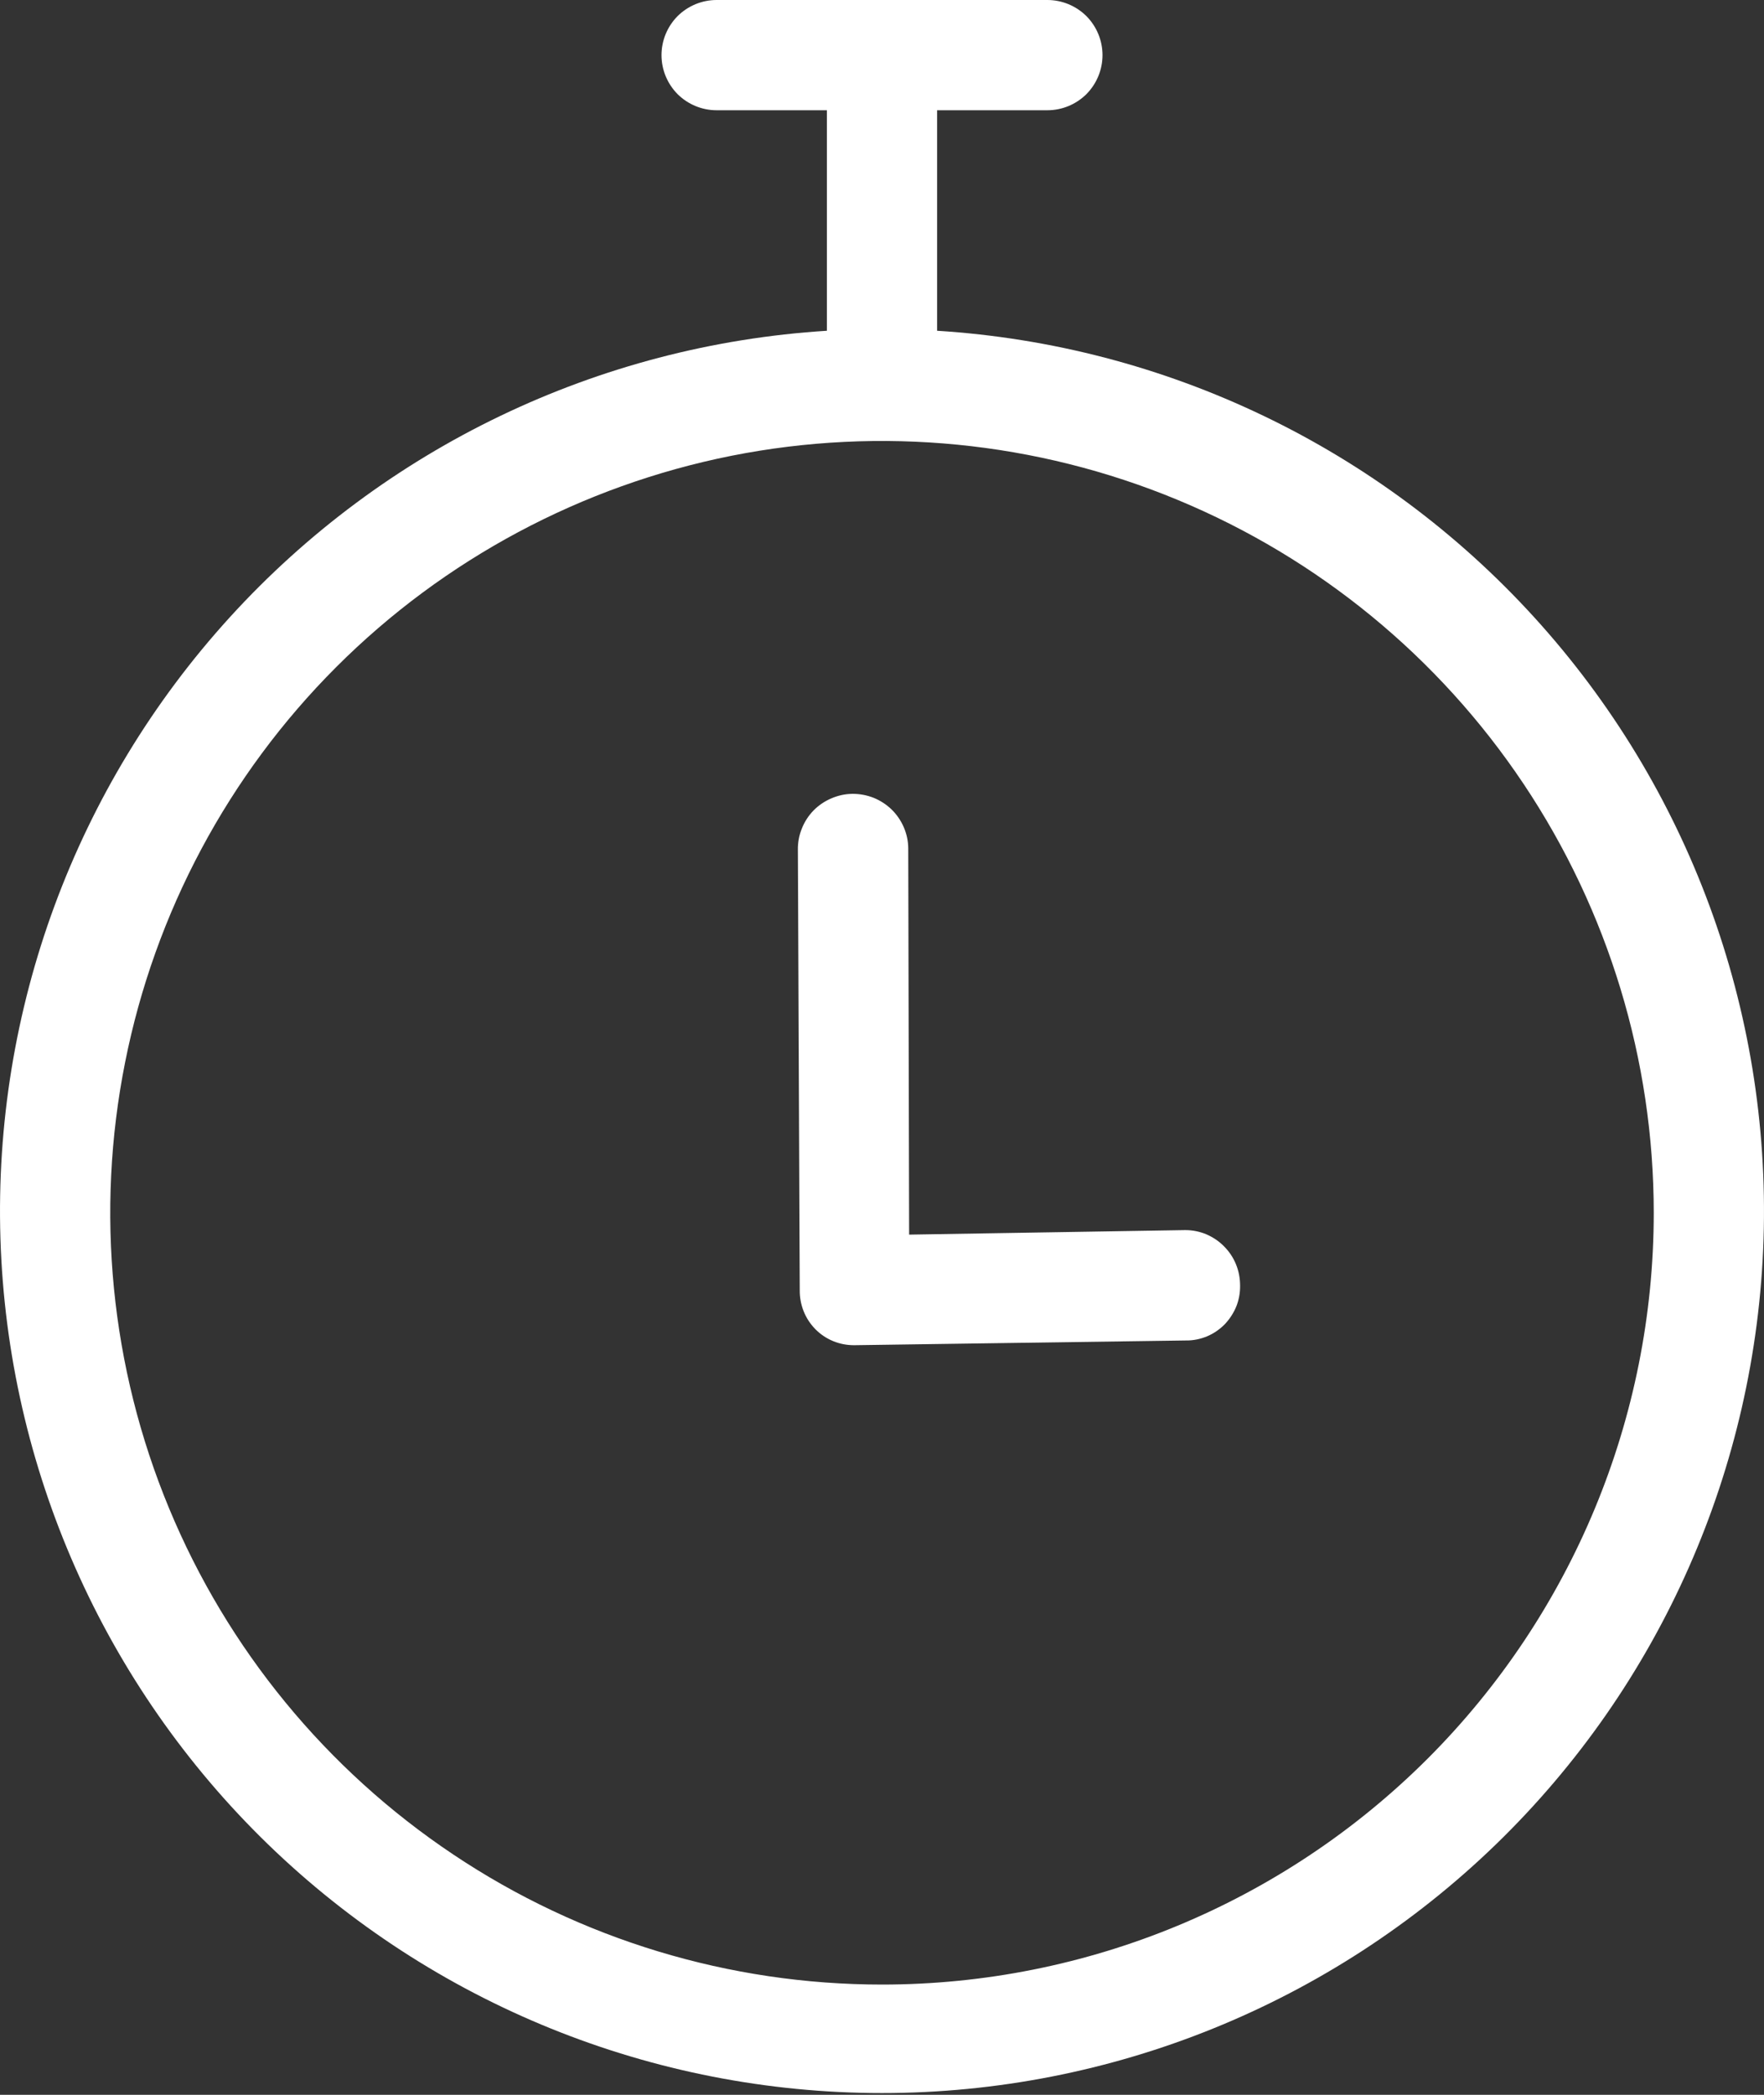 <svg width="16" height="19" viewBox="0 0 16 19" fill="none" xmlns="http://www.w3.org/2000/svg">
<rect x="0" y="0" width="16" height="19" fill="#333333" stroke="none"/>
<path d="M8.5 3V1H9.5C9.633 1 9.76 0.947 9.854 0.854C9.947 0.76 10 0.633 10 0.5C10 0.367 9.947 0.24 9.854 0.146C9.76 0.053 9.633 0 9.5 0H6.5C6.367 0 6.24 0.053 6.146 0.146C6.053 0.24 6 0.367 6 0.5C6 0.633 6.053 0.76 6.146 0.854C6.24 0.947 6.367 1 6.5 1H7.5V3C5.426 3.13 3.483 4.062 2.084 5.599C0.685 7.136 -0.061 9.157 0.004 11.235C0.069 13.312 0.94 15.283 2.432 16.729C3.925 18.175 5.922 18.984 8 18.984C10.078 18.984 12.075 18.175 13.568 16.729C15.06 15.283 15.931 13.312 15.996 11.235C16.061 9.157 15.315 7.136 13.916 5.599C12.517 4.062 10.574 3.13 8.5 3ZM8 18C6.616 18 5.262 17.59 4.111 16.82C2.96 16.051 2.063 14.958 1.533 13.679C1.003 12.4 0.864 10.992 1.135 9.634C1.405 8.277 2.071 7.029 3.05 6.05C4.029 5.071 5.277 4.405 6.634 4.134C7.992 3.864 9.4 4.003 10.679 4.533C11.958 5.063 13.051 5.96 13.82 7.111C14.589 8.262 15 9.616 15 11C15 12.857 14.262 14.637 12.95 15.95C11.637 17.262 9.857 18 8 18Z" fill="white"/>
<path d="M10.746 11.157L8.246 11.198L8.238 7.696C8.238 7.63 8.224 7.565 8.198 7.504C8.172 7.444 8.135 7.389 8.088 7.343C8.041 7.297 7.985 7.261 7.924 7.236C7.863 7.212 7.798 7.2 7.732 7.2C7.666 7.201 7.601 7.215 7.541 7.241C7.48 7.267 7.425 7.304 7.379 7.351C7.333 7.398 7.297 7.454 7.273 7.515C7.248 7.576 7.236 7.641 7.237 7.707L7.254 11.701C7.253 11.766 7.265 11.832 7.289 11.892C7.313 11.953 7.349 12.008 7.395 12.055C7.441 12.102 7.496 12.139 7.557 12.164C7.617 12.189 7.682 12.201 7.747 12.201L10.757 12.158C10.822 12.159 10.886 12.146 10.947 12.121C11.007 12.096 11.061 12.059 11.107 12.013C11.152 11.966 11.188 11.911 11.213 11.851C11.237 11.791 11.249 11.726 11.248 11.661C11.248 11.595 11.236 11.529 11.211 11.468C11.186 11.406 11.149 11.351 11.102 11.304C11.056 11.257 11 11.22 10.939 11.194C10.878 11.169 10.812 11.156 10.746 11.157Z" fill="white"/>
</svg>
